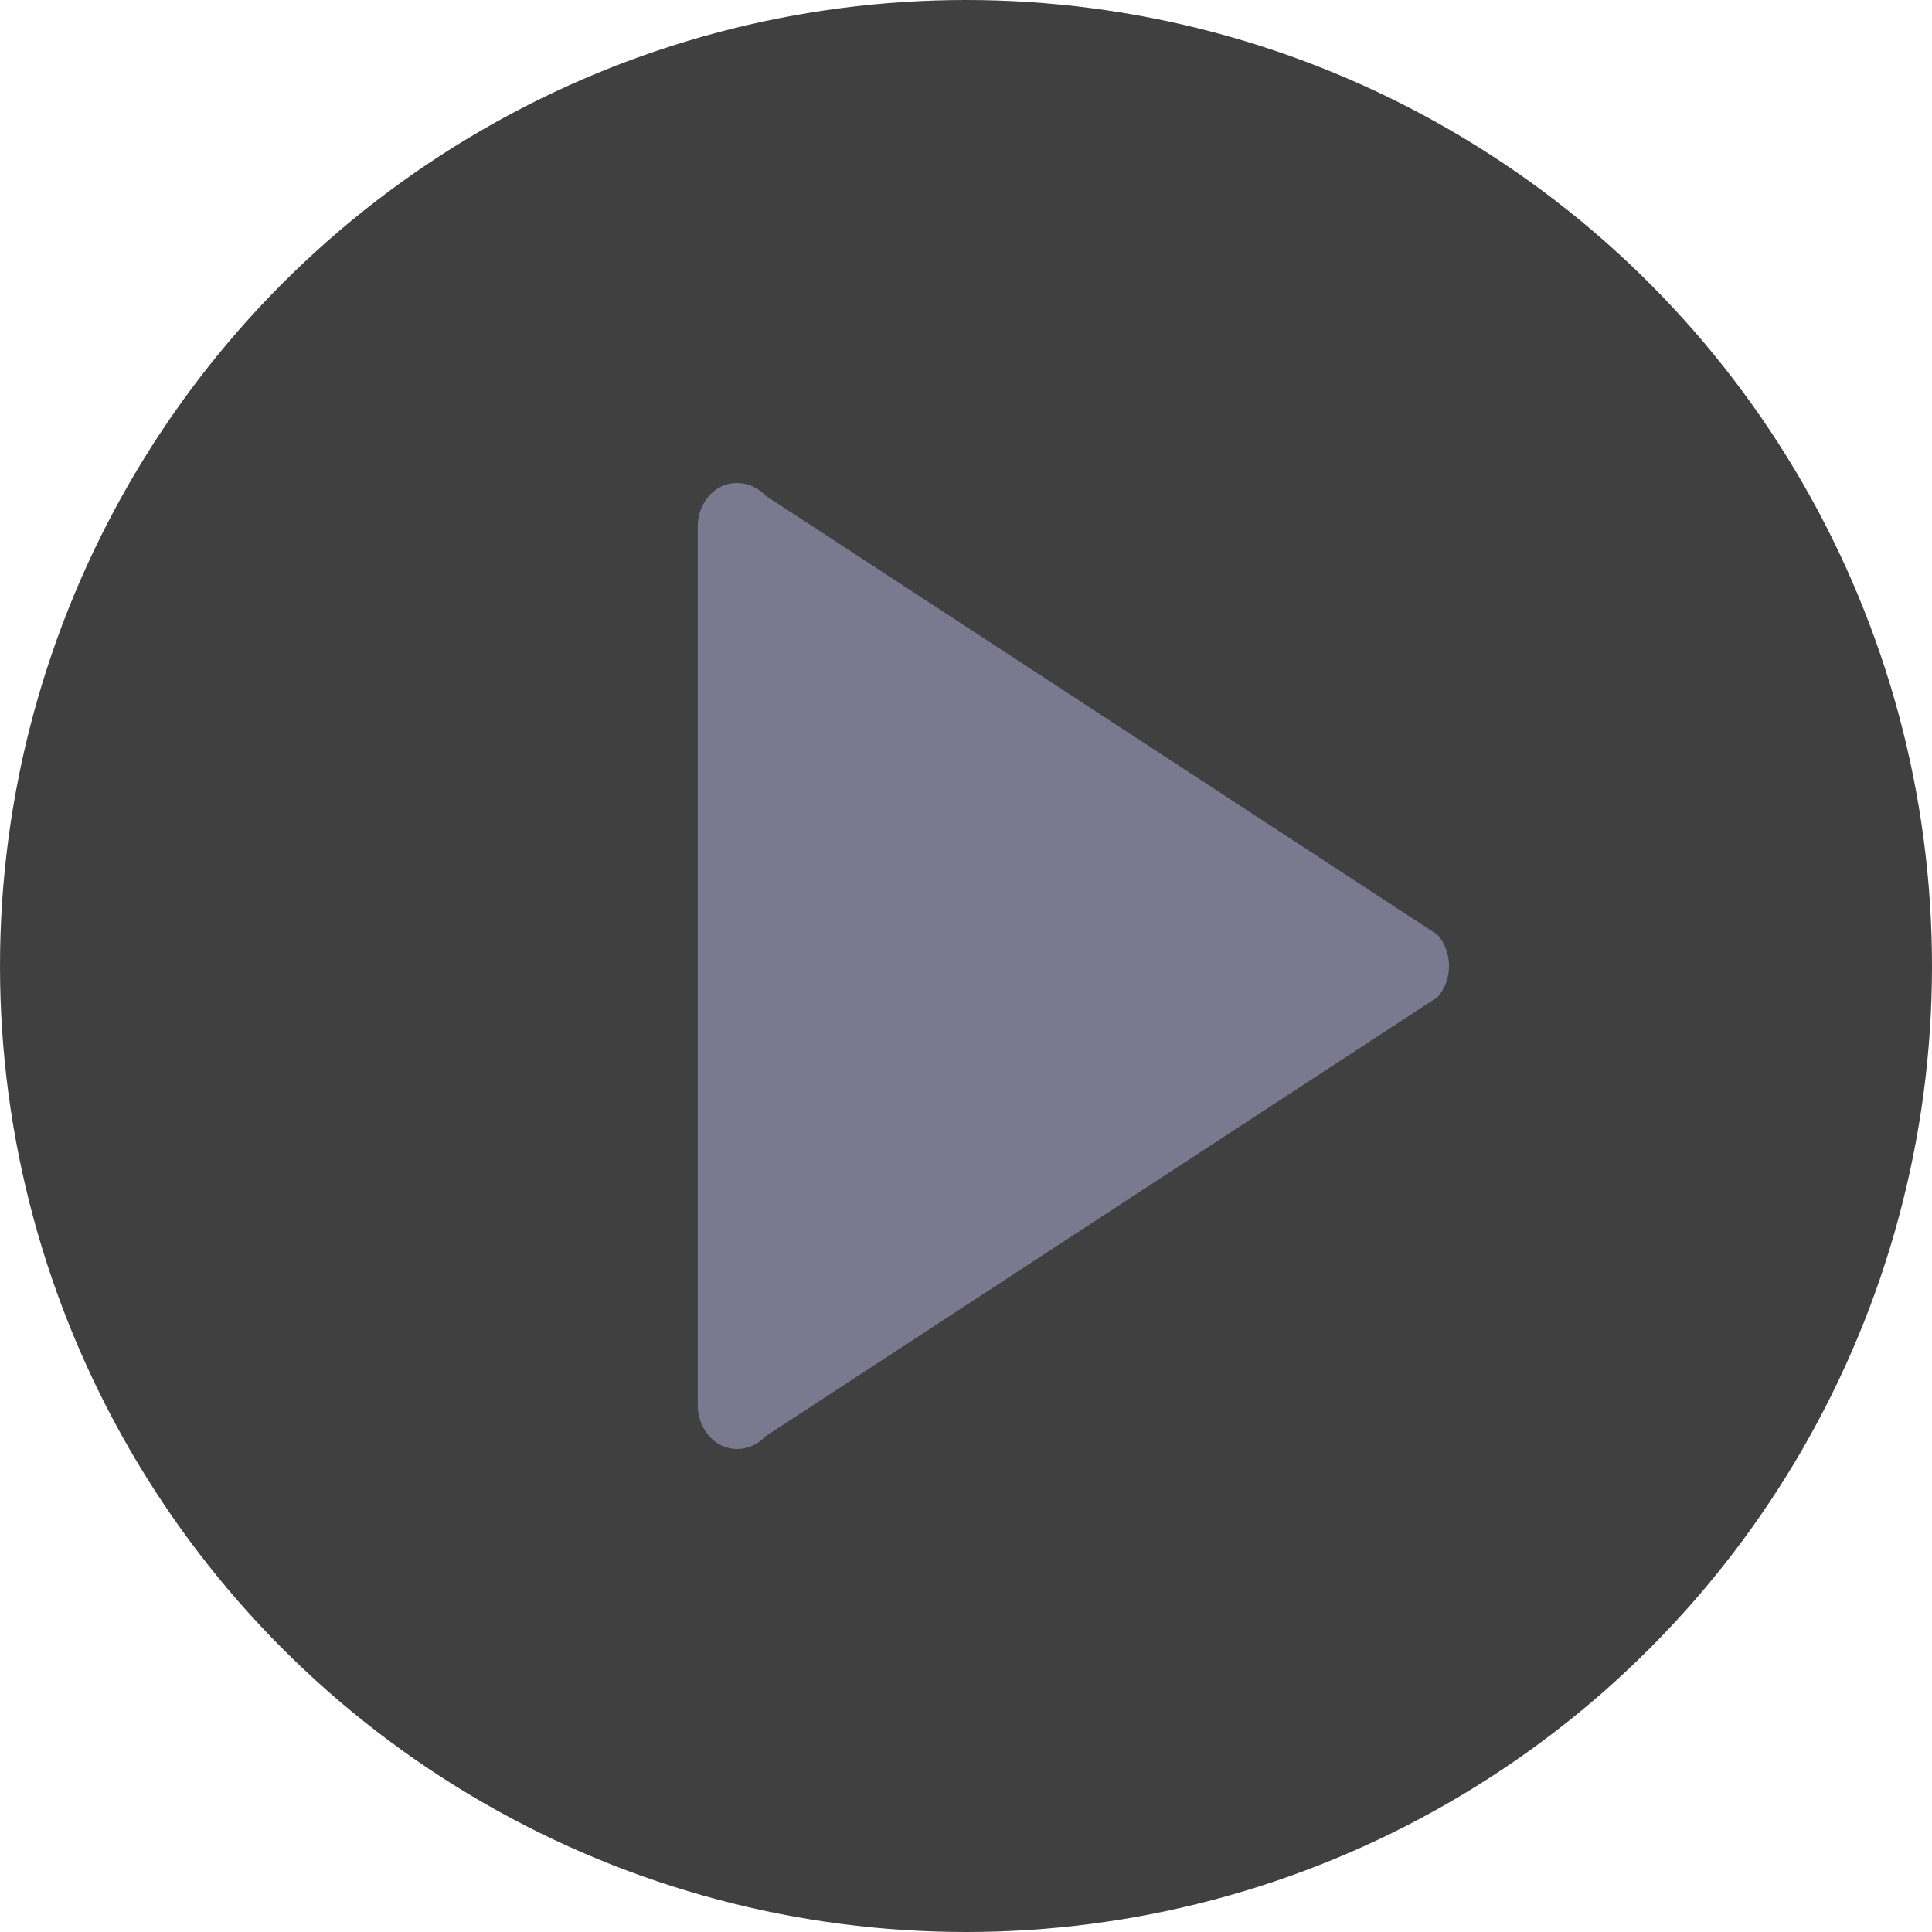 <svg width="36" height="36" viewBox="0 0 36 36" fill="none" xmlns="http://www.w3.org/2000/svg">
<circle opacity="0.75" cx="18" cy="18" r="18" fill="black"/>
<g opacity="0.85">
<path d="M26.785 17.416L14.262 9.233C14.156 9.122 14.023 9.046 13.88 9.016C13.736 8.985 13.588 9 13.452 9.059C13.318 9.121 13.204 9.227 13.123 9.361C13.043 9.496 13.001 9.654 13.001 9.816V26.182C13.001 26.343 13.043 26.501 13.123 26.636C13.204 26.771 13.318 26.876 13.452 26.939C13.543 26.979 13.64 27 13.738 27C13.933 26.999 14.121 26.915 14.262 26.765L26.785 18.582C26.923 18.427 27.001 18.217 27.001 17.999C27.001 17.78 26.923 17.571 26.785 17.416Z" fill="#83839E"/>
</g>
</svg>
